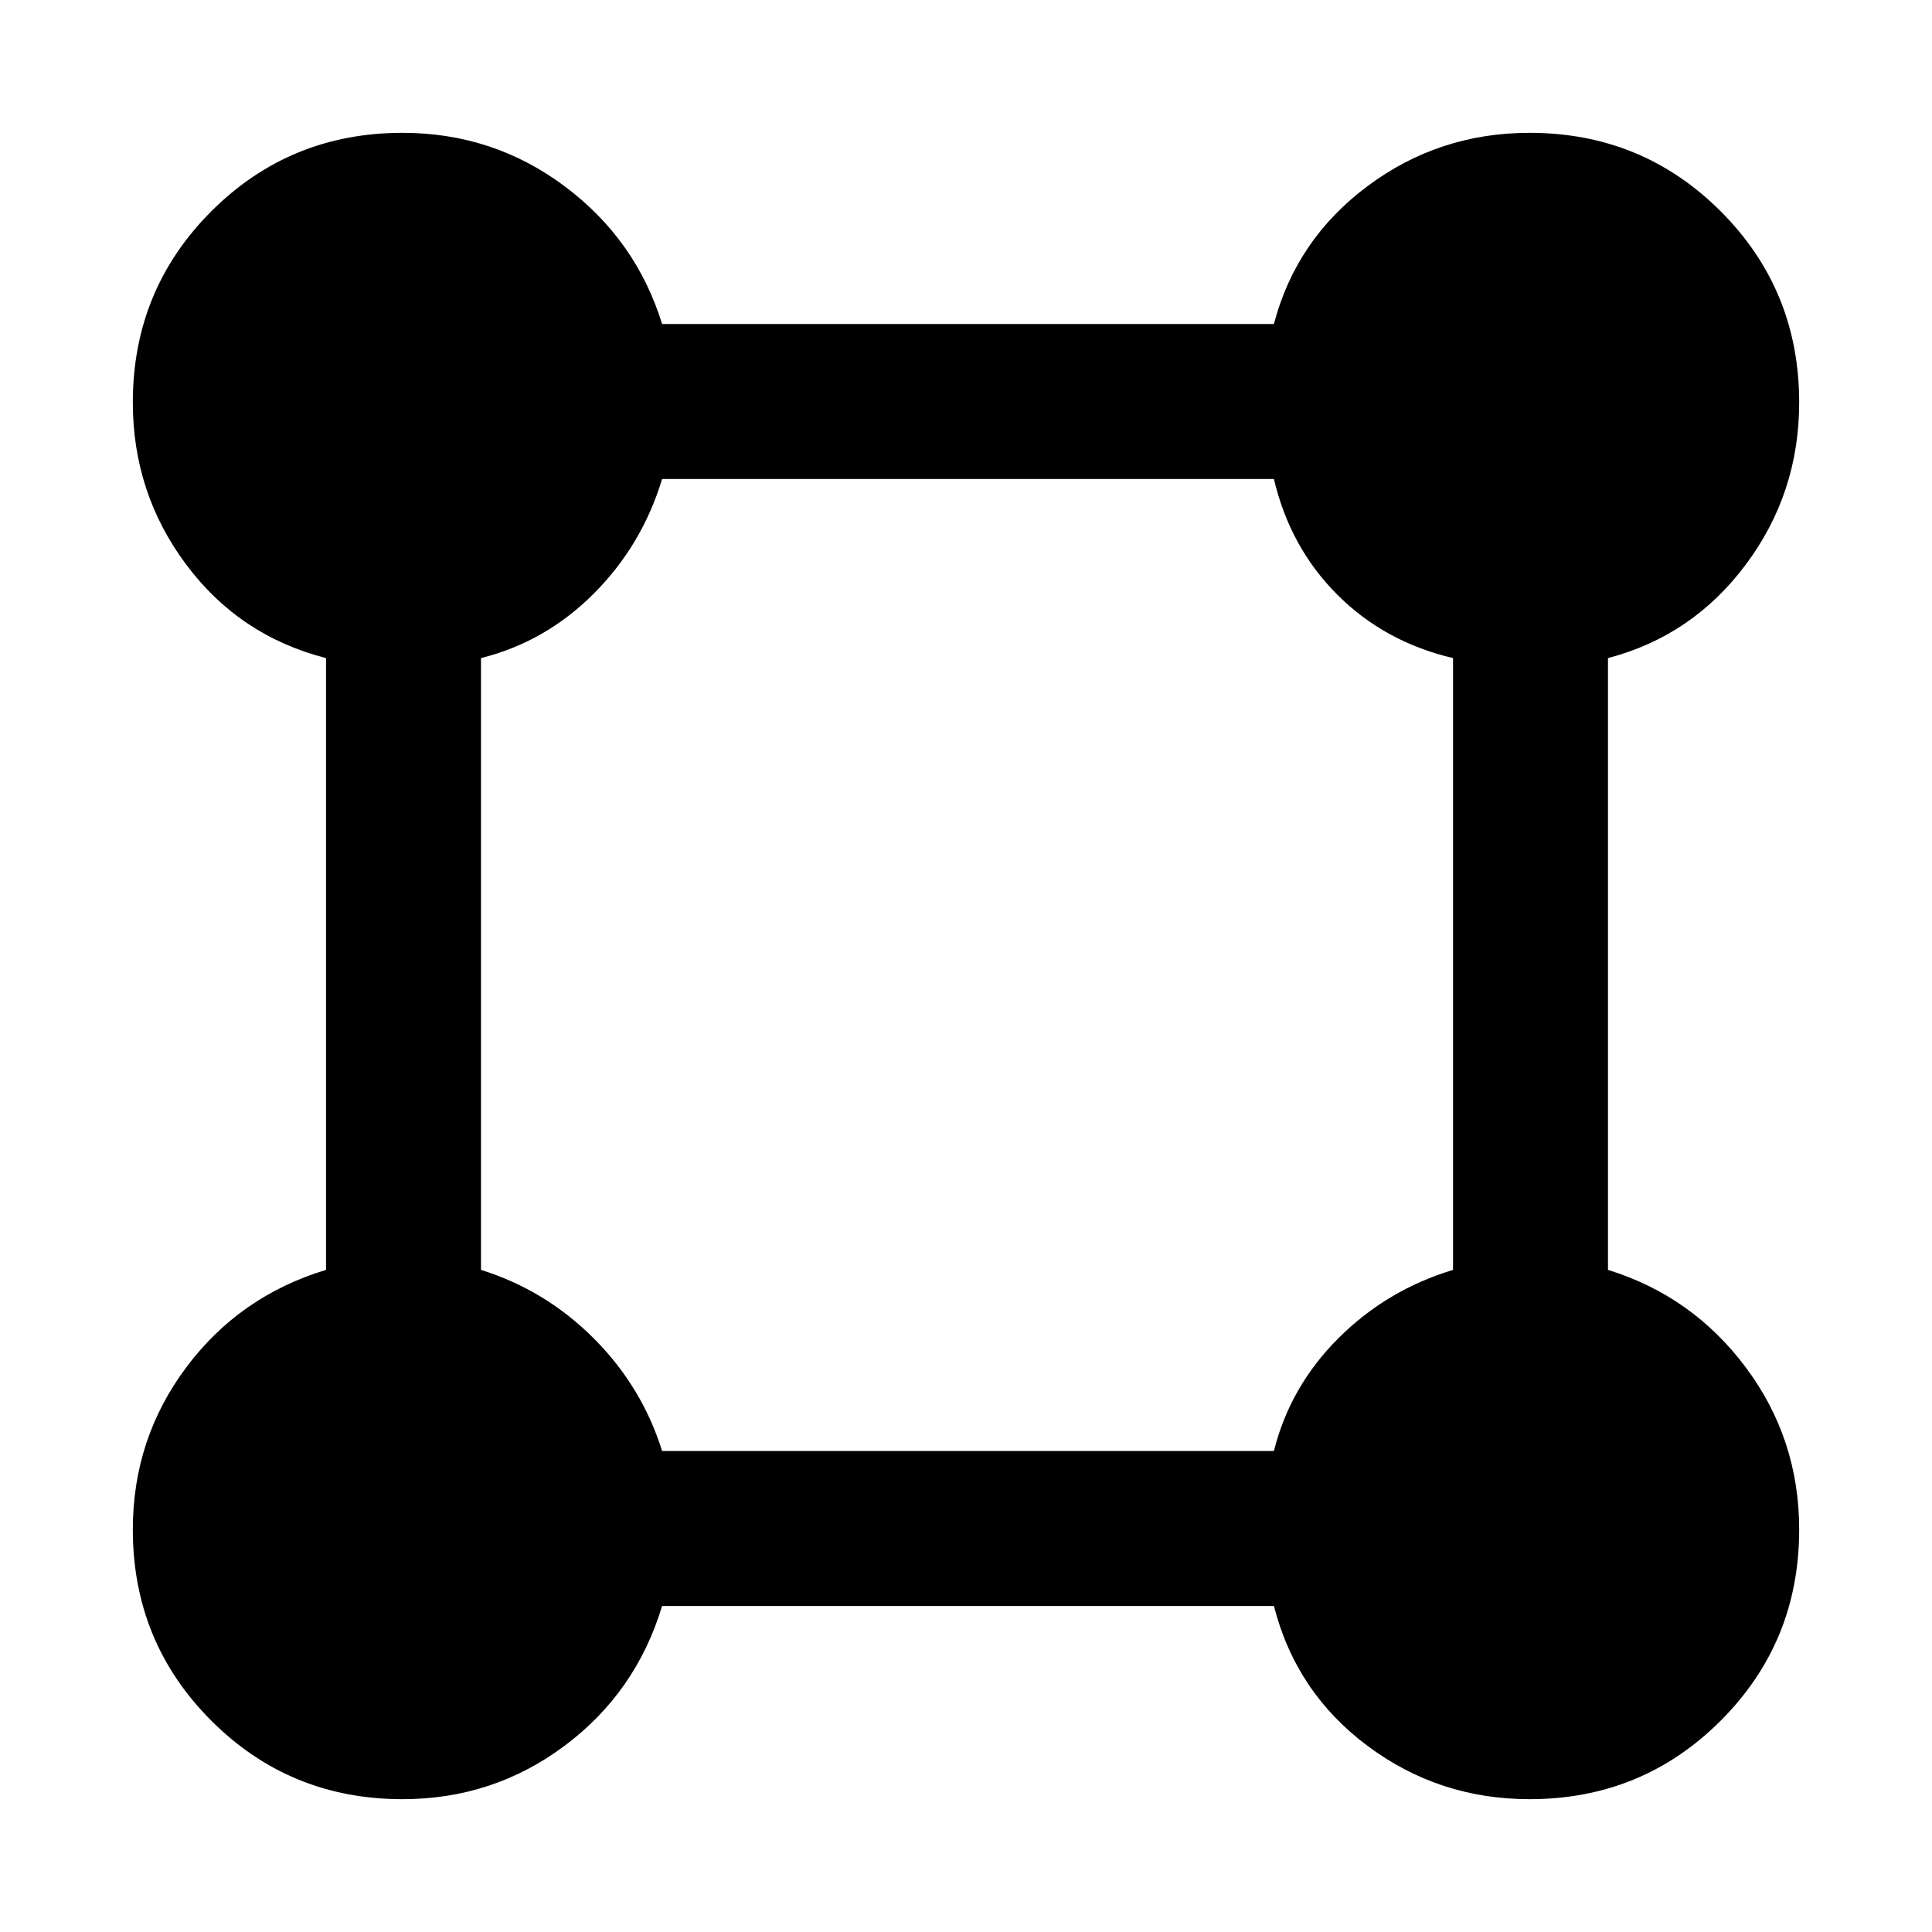 <svg xmlns="http://www.w3.org/2000/svg" height="48" width="48"><path d="M10 44.7q-2.8 0-4.75-1.95Q3.3 40.8 3.3 38q0-2.25 1.325-4.025Q5.95 32.2 8.1 31.55v-15.2q-2.15-.55-3.475-2.325Q3.3 12.25 3.3 10q0-2.8 1.95-4.75Q7.2 3.3 10 3.3q2.25 0 4.025 1.325Q15.8 5.95 16.45 8.05h15.2q.55-2.1 2.325-3.425Q35.75 3.3 38 3.3q2.8 0 4.75 1.95Q44.7 7.2 44.7 10q0 2.25-1.325 4.025Q42.05 15.8 39.95 16.35v15.2q2.1.65 3.425 2.425Q44.7 35.75 44.7 38q0 2.8-1.95 4.75Q40.8 44.7 38 44.7q-2.25 0-4.025-1.325Q32.2 42.05 31.65 39.9h-15.2q-.65 2.15-2.425 3.475Q12.25 44.7 10 44.7Zm6.45-8.65h15.2q.4-1.6 1.6-2.8 1.2-1.2 2.85-1.7v-15.2q-1.7-.4-2.875-1.575Q32.05 13.6 31.65 11.9h-15.2q-.5 1.65-1.7 2.85-1.2 1.2-2.8 1.6v15.2q1.6.5 2.8 1.7 1.2 1.2 1.7 2.8Z"/></svg>